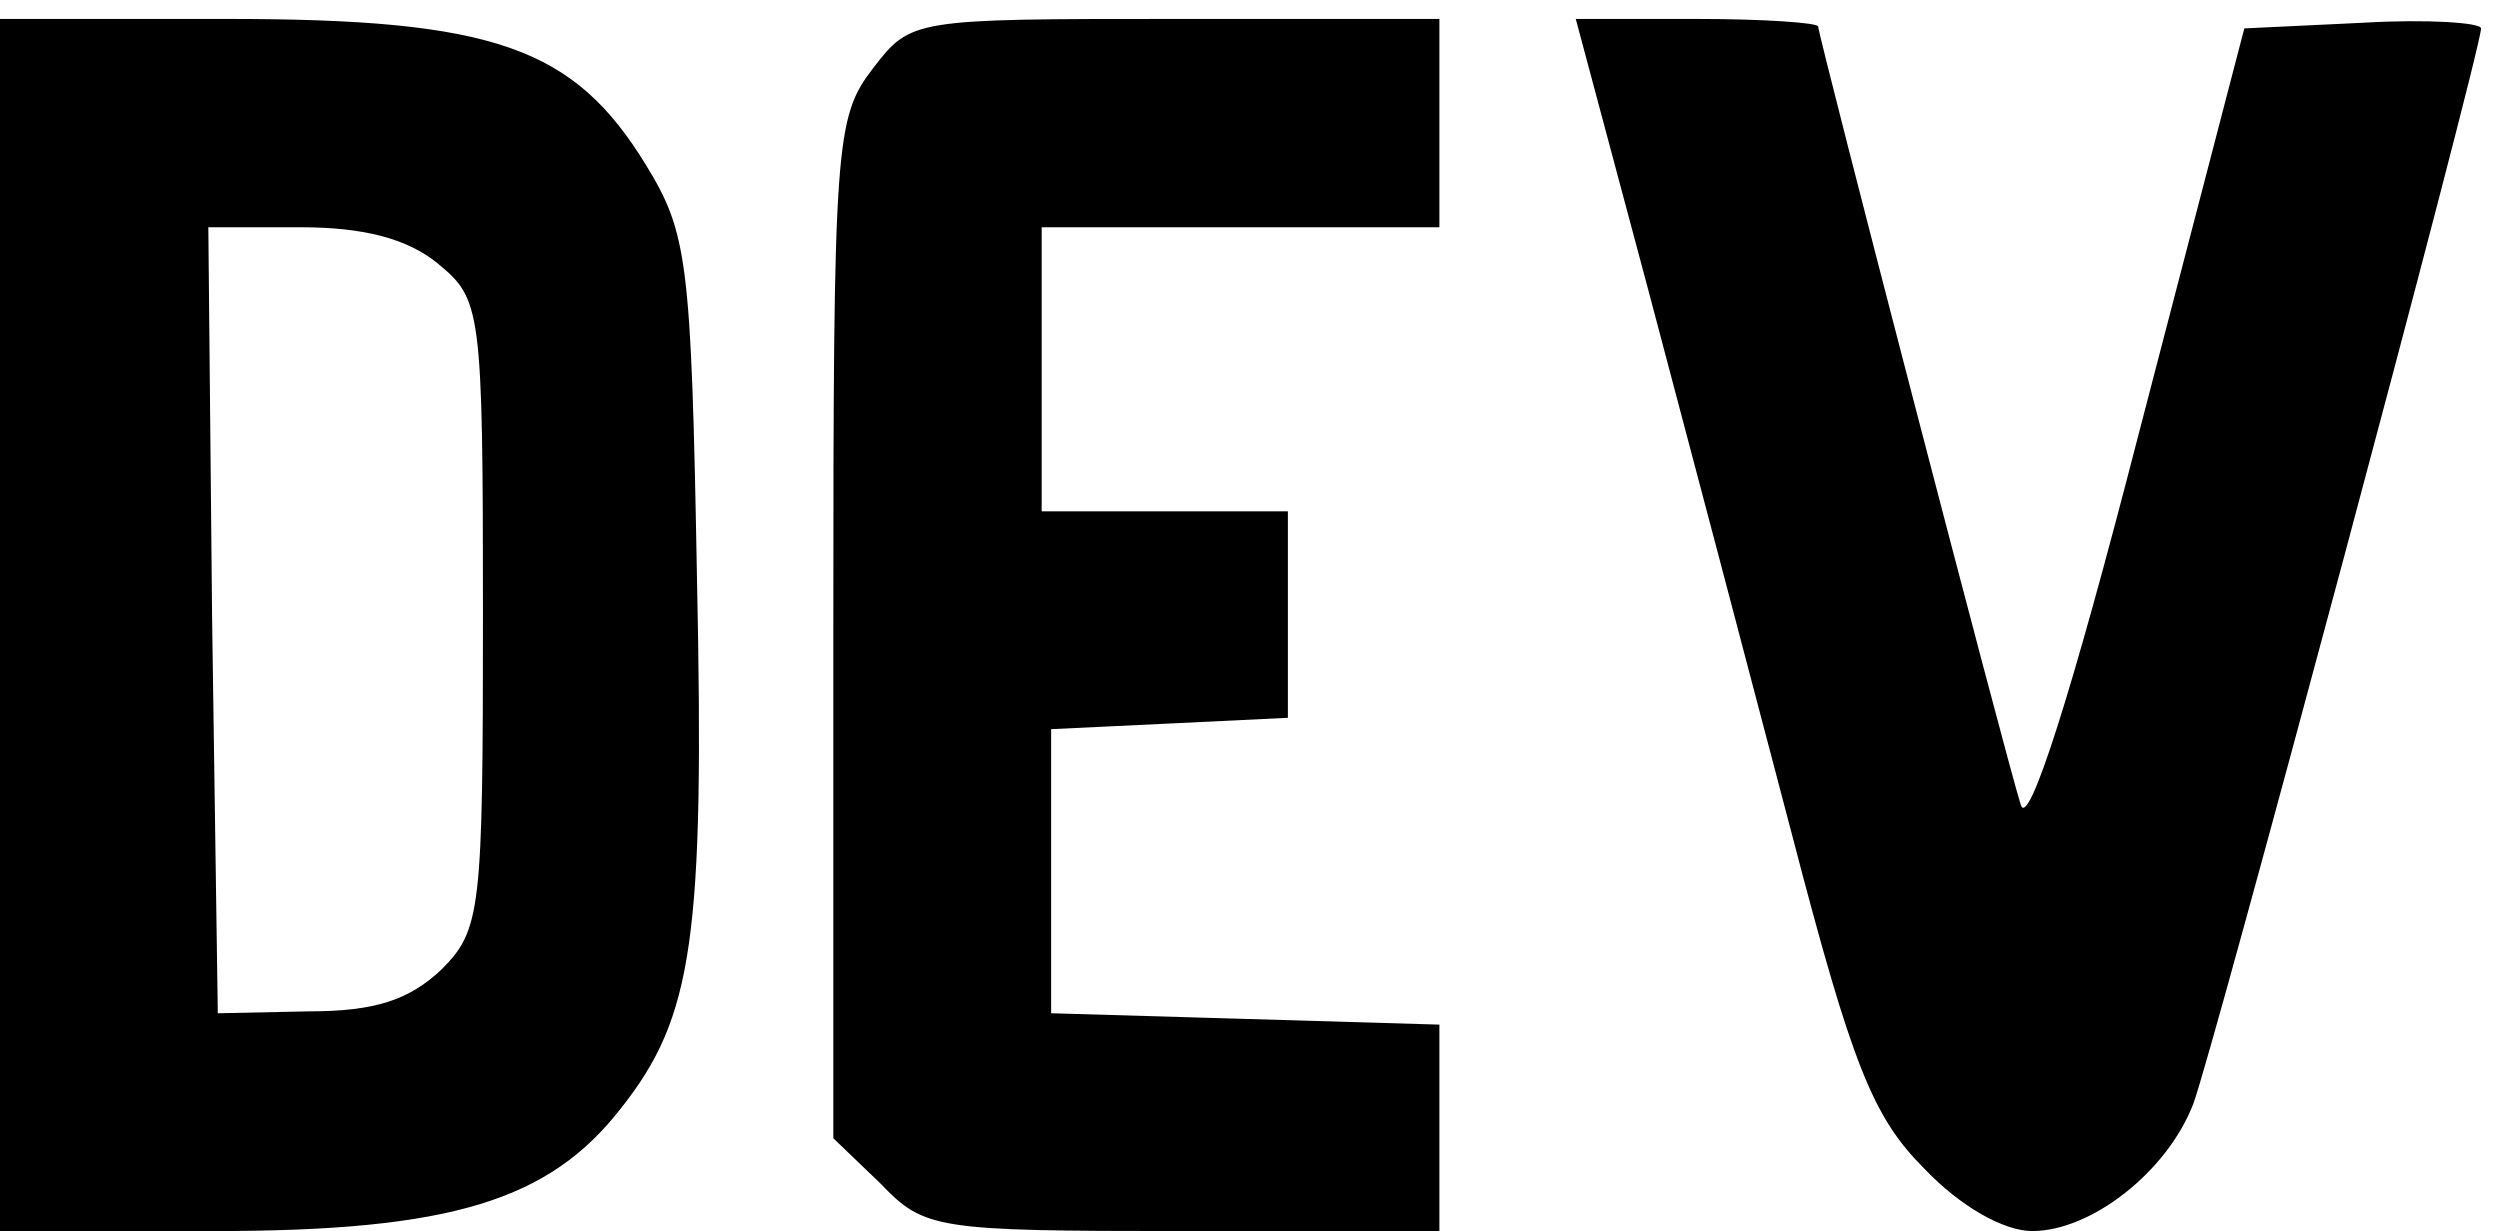 <svg xmlns="http://www.w3.org/2000/svg" version="1" width="20%" height="20%" viewBox="0 0 132 65" class="logo"><path d="M0 33v32h11.3c12.5 0 17.7-1.6 21.5-6.5 3.8-4.8 4.4-9 4-28-.3-16.8-.5-18.2-2.7-21.8C30.3 2.5 26.1 1 12 1H0v32zm23.1-19.1c2.3 1.9 2.4 2.3 2.4 18.5 0 15.7-.1 16.7-2.2 18.8-1.7 1.6-3.5 2.2-7 2.2l-4.8.1-.3-20.8L11 12h4.9c3.3 0 5.6.6 7.2 1.9zM46.1 3.6c-2 2.6-2.1 3.9-2.1 29.6v26.9l2.5 2.4c2.3 2.4 2.9 2.5 16 2.5H76V54.1l-10.2-.3-10.3-.3v-15l6.3-.3 6.2-.3V27H55V12h21V1H62.1c-13.9 0-14 0-16 2.6zM87 15.2c2.1 7.9 5.5 20.8 7.6 28.8 3.2 12.3 4.3 15 7 17.7 1.9 2 4.2 3.3 5.7 3.3 3.1 0 7.1-3.1 8.5-6.7 1-2.6 15.2-55.6 15.2-56.8 0-.3-2.8-.5-6.2-.3l-6.3.3-5.6 21.5c-3.5 13.6-5.8 20.8-6.2 19.5C105.9 40 96 1.9 96 1.4c0-.2-2.9-.4-6.4-.4h-6.4L87 15.2z"></path></svg>
